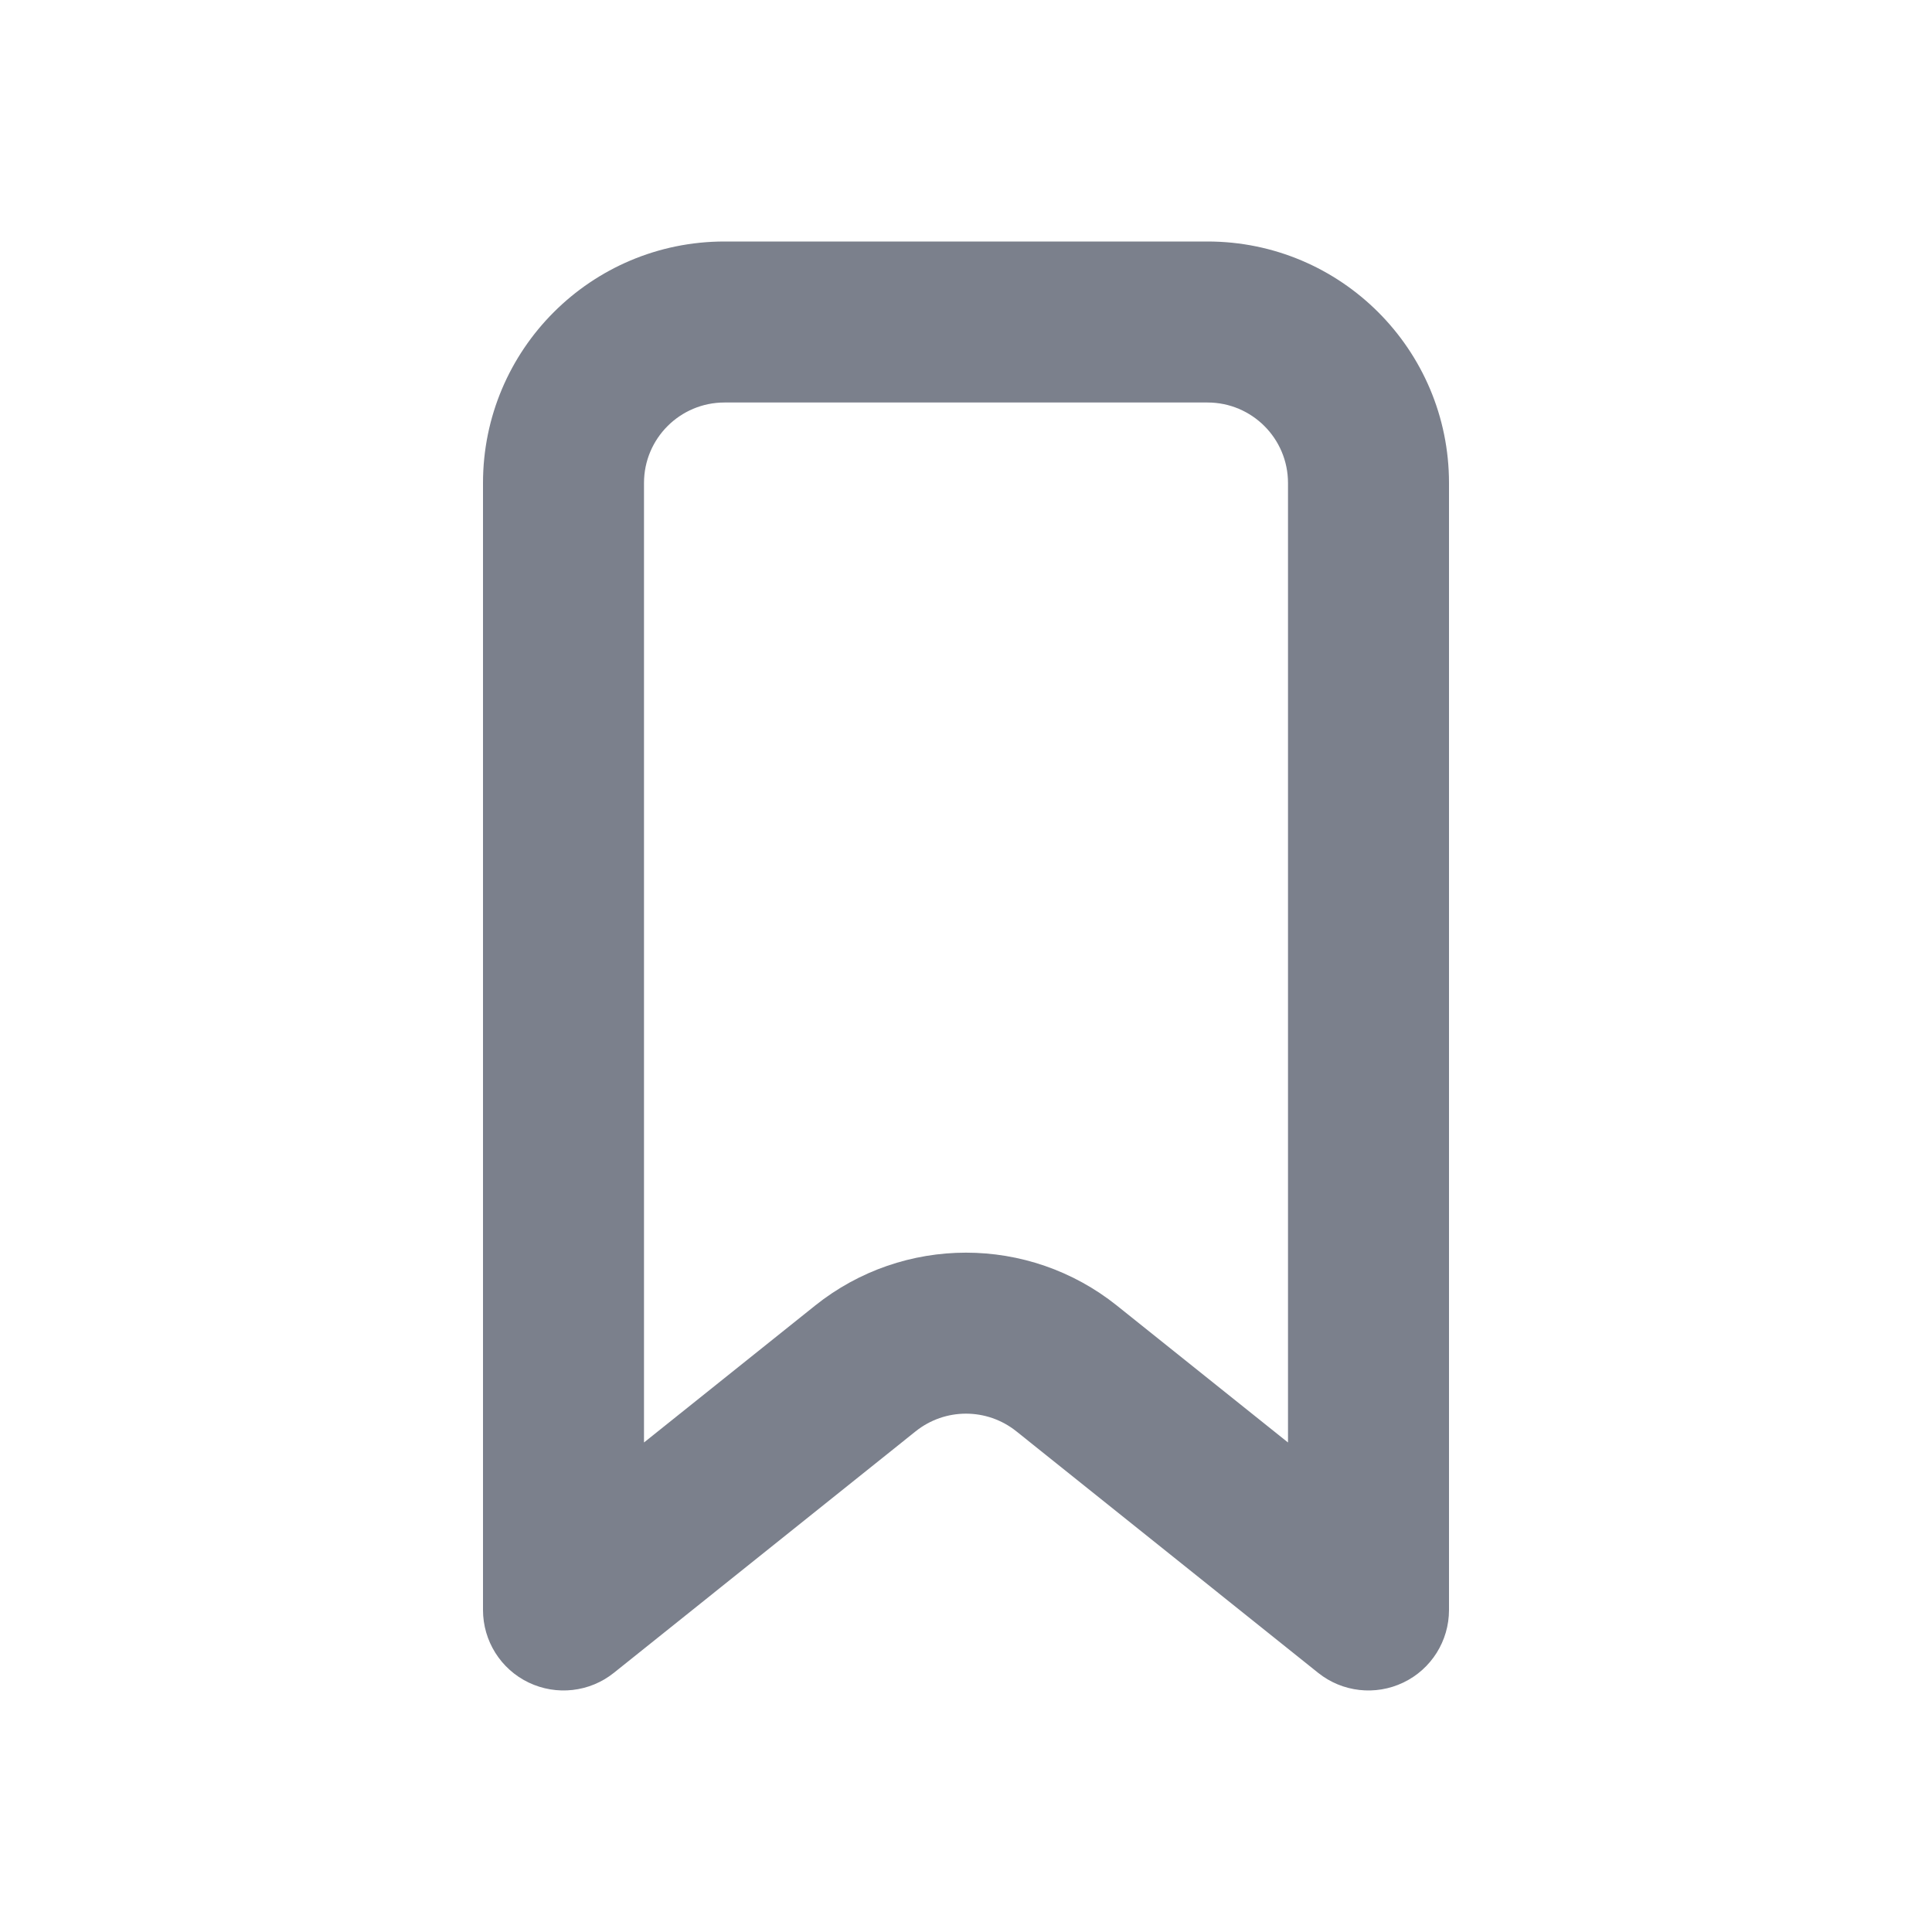 <svg width="24" height="24" viewBox="0 0 24 24" fill="none" xmlns="http://www.w3.org/2000/svg">
<path fill-rule="evenodd" clip-rule="evenodd" d="M6 6C6 4.343 7.343 3 9 3H15C16.657 3 18 4.343 18 6V20C18 20.384 17.78 20.735 17.433 20.901C17.087 21.067 16.675 21.021 16.375 20.781L12.625 17.78C12.259 17.488 11.741 17.488 11.375 17.78L7.625 20.781C7.325 21.021 6.913 21.067 6.567 20.901C6.22 20.735 6 20.384 6 20V6ZM9 5C8.448 5 8 5.447 8 6V17.919L10.126 16.218C11.222 15.342 12.778 15.342 13.874 16.218L16 17.919V6C16 5.447 15.552 5 15 5H9Z" fill="#7B808C"/>
</svg>

